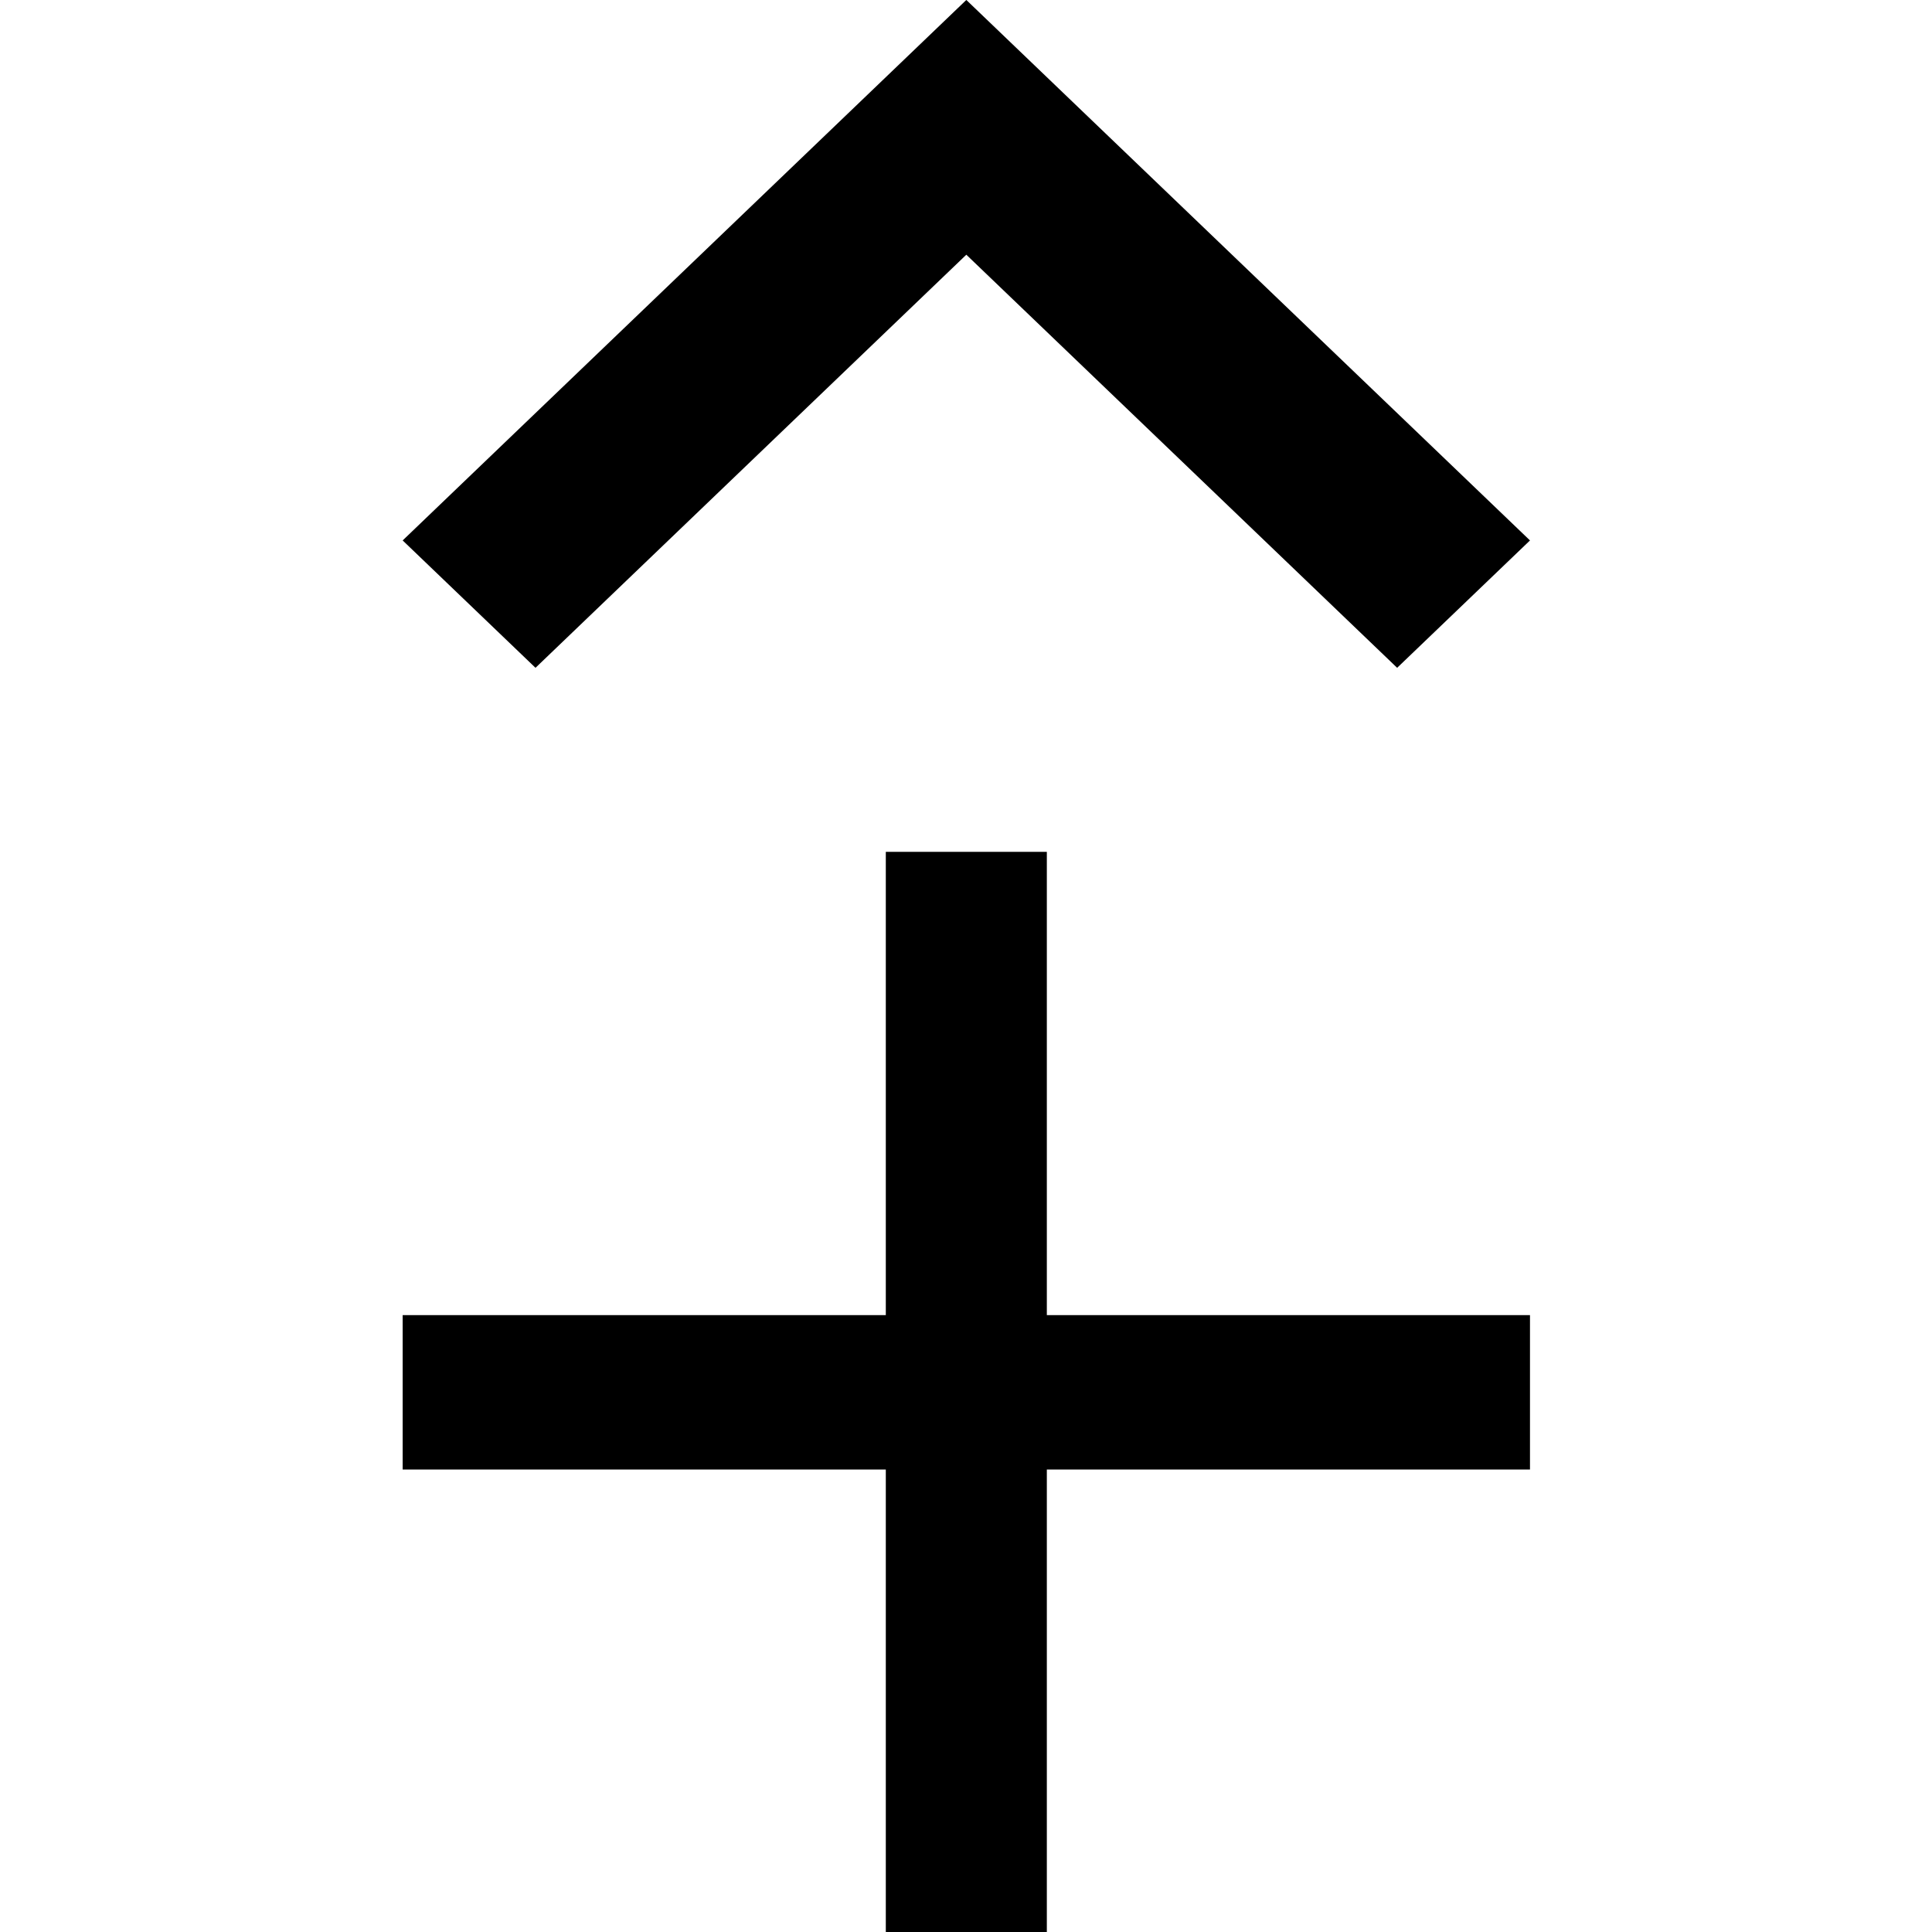 <?xml version="1.0" encoding="UTF-8" standalone="no"?>
<svg
   xmlns:dc="http://purl.org/dc/elements/1.1/"
   xmlns:cc="http://creativecommons.org/ns#"
   xmlns:rdf="http://www.w3.org/1999/02/22-rdf-syntax-ns#"
   xmlns:svg="http://www.w3.org/2000/svg"
   xmlns="http://www.w3.org/2000/svg"
   xmlns:sodipodi="http://sodipodi.sourceforge.net/DTD/sodipodi-0.dtd"
   xmlns:inkscape="http://www.inkscape.org/namespaces/inkscape"
   version="1.1"
   width="24"
   height="24"
   viewBox="0 0 24.00 24.00"
   enable-background="new 0 0 24.00 24.00"
   xml:space="preserve"
   id="svg4"
   sodipodi:docname="plus-chevron-up.svg"
   inkscape:version="1.0.1 (3bc2e813f5, 2020-09-07)"><defs
   id="defs8" /><sodipodi:namedview
   pagecolor="#ffffff"
   bordercolor="#666666"
   borderopacity="1"
   objecttolerance="10"
   gridtolerance="10"
   guidetolerance="10"
   inkscape:pageopacity="0"
   inkscape:pageshadow="2"
   inkscape:window-width="2400"
   inkscape:window-height="1271"
   id="namedview6"
   showgrid="false"
   inkscape:zoom="34.583333"
   inkscape:cx="6.5783133"
   inkscape:cy="12"
   inkscape:window-x="2391"
   inkscape:window-y="-9"
   inkscape:window-maximized="1"
   inkscape:current-layer="svg4" />
	
<g
   id="g25"
   transform="matrix(1.167,0,0,1.119,-2,-1.002)"><path
     fill="#000000"
     fill-opacity="1"
     stroke-width="0.171"
     stroke-linejoin="round"
     d="m 18,17.209 h -5.143 v 5.143 H 11.143 V 17.209 H 6 V 15.495 h 5.143 v -5.143 h 1.714 V 15.495 H 18 Z"
     id="path2" /><path
     fill="#000000"
     fill-opacity="1"
     stroke-width="0.2"
     stroke-linejoin="round"
     d="m 7.414,8.309 4.586,-4.586 4.586,4.586 1.414,-1.414 -6,-6 -6,6 z"
     id="path12" /></g></svg>
